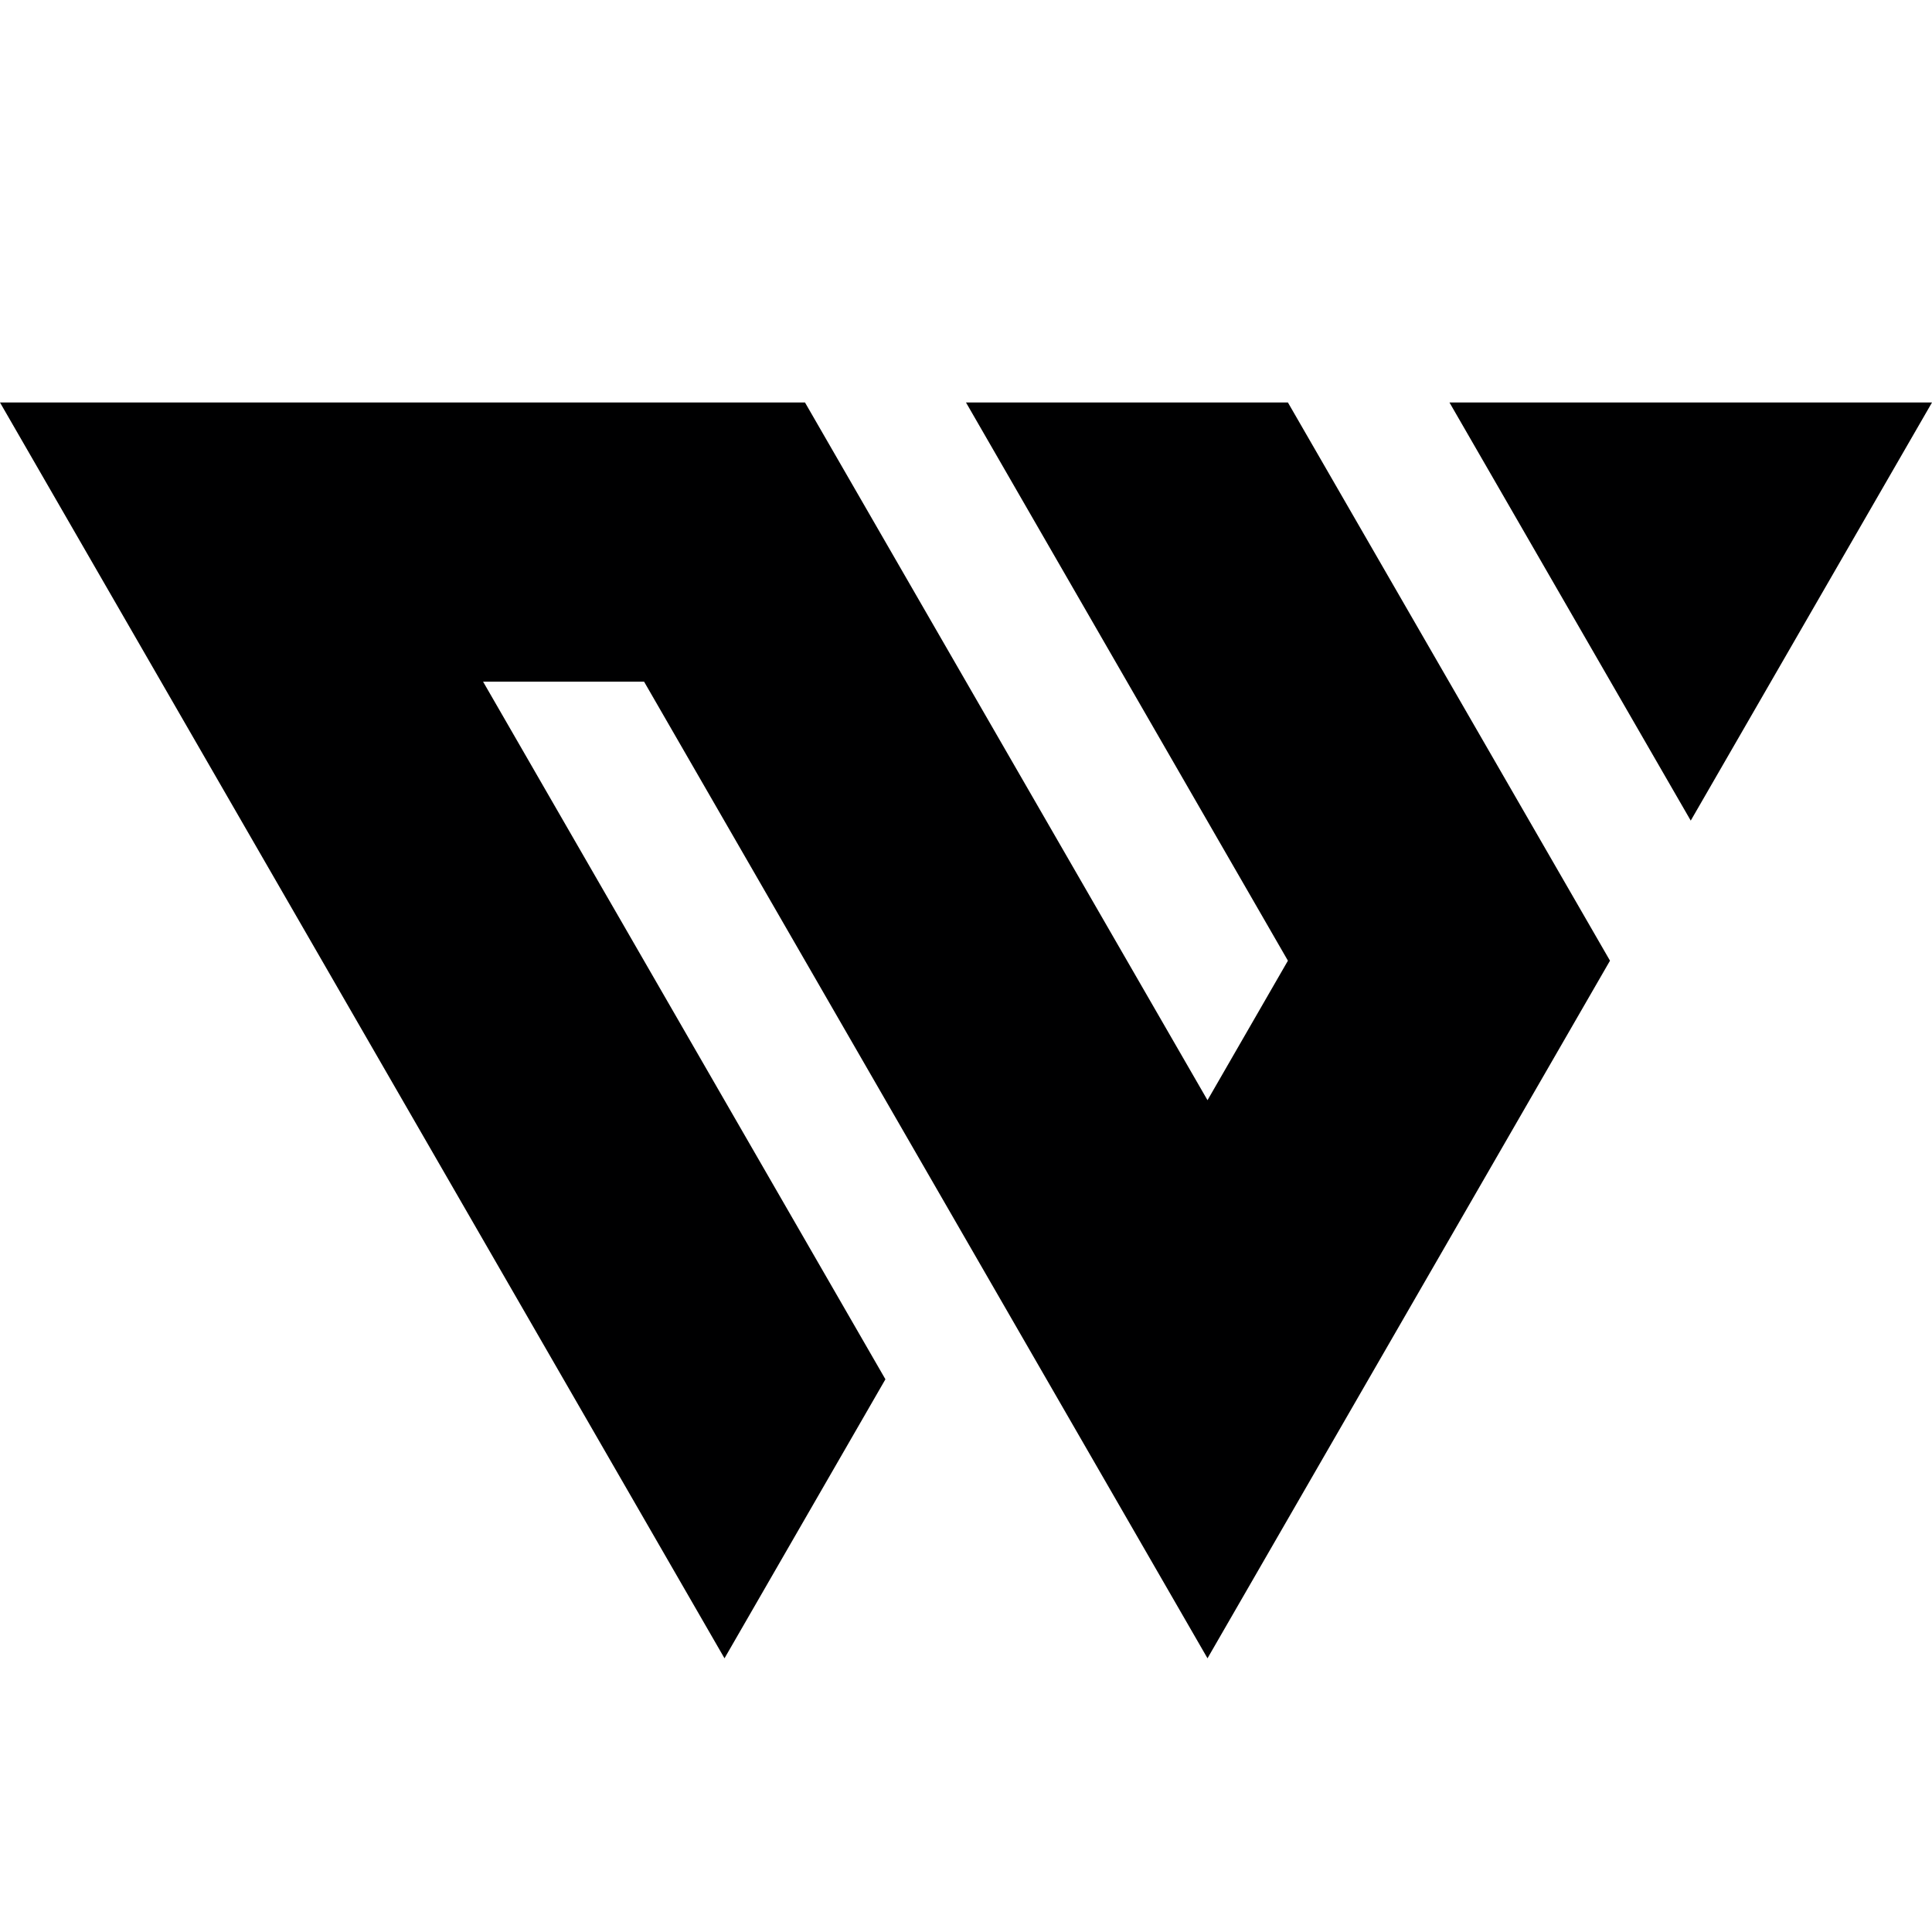 <svg width="24" height="24" viewBox="0 0 24 24" fill="none" xmlns="http://www.w3.org/2000/svg">
<g id="size=24">
<g id="Path">
<path d="M6.001 8.468H8.001L15 20.6L20 11.934L15.999 5H12L15.999 11.934L15 13.667L10 5H0L9 20.6L10.999 17.134L6.001 8.468Z" fill="#000001"/>
<path d="M21.003 10.194L24 5H18.006L21.003 10.194Z" fill="#000001"/>
</g>
</g>
</svg>

